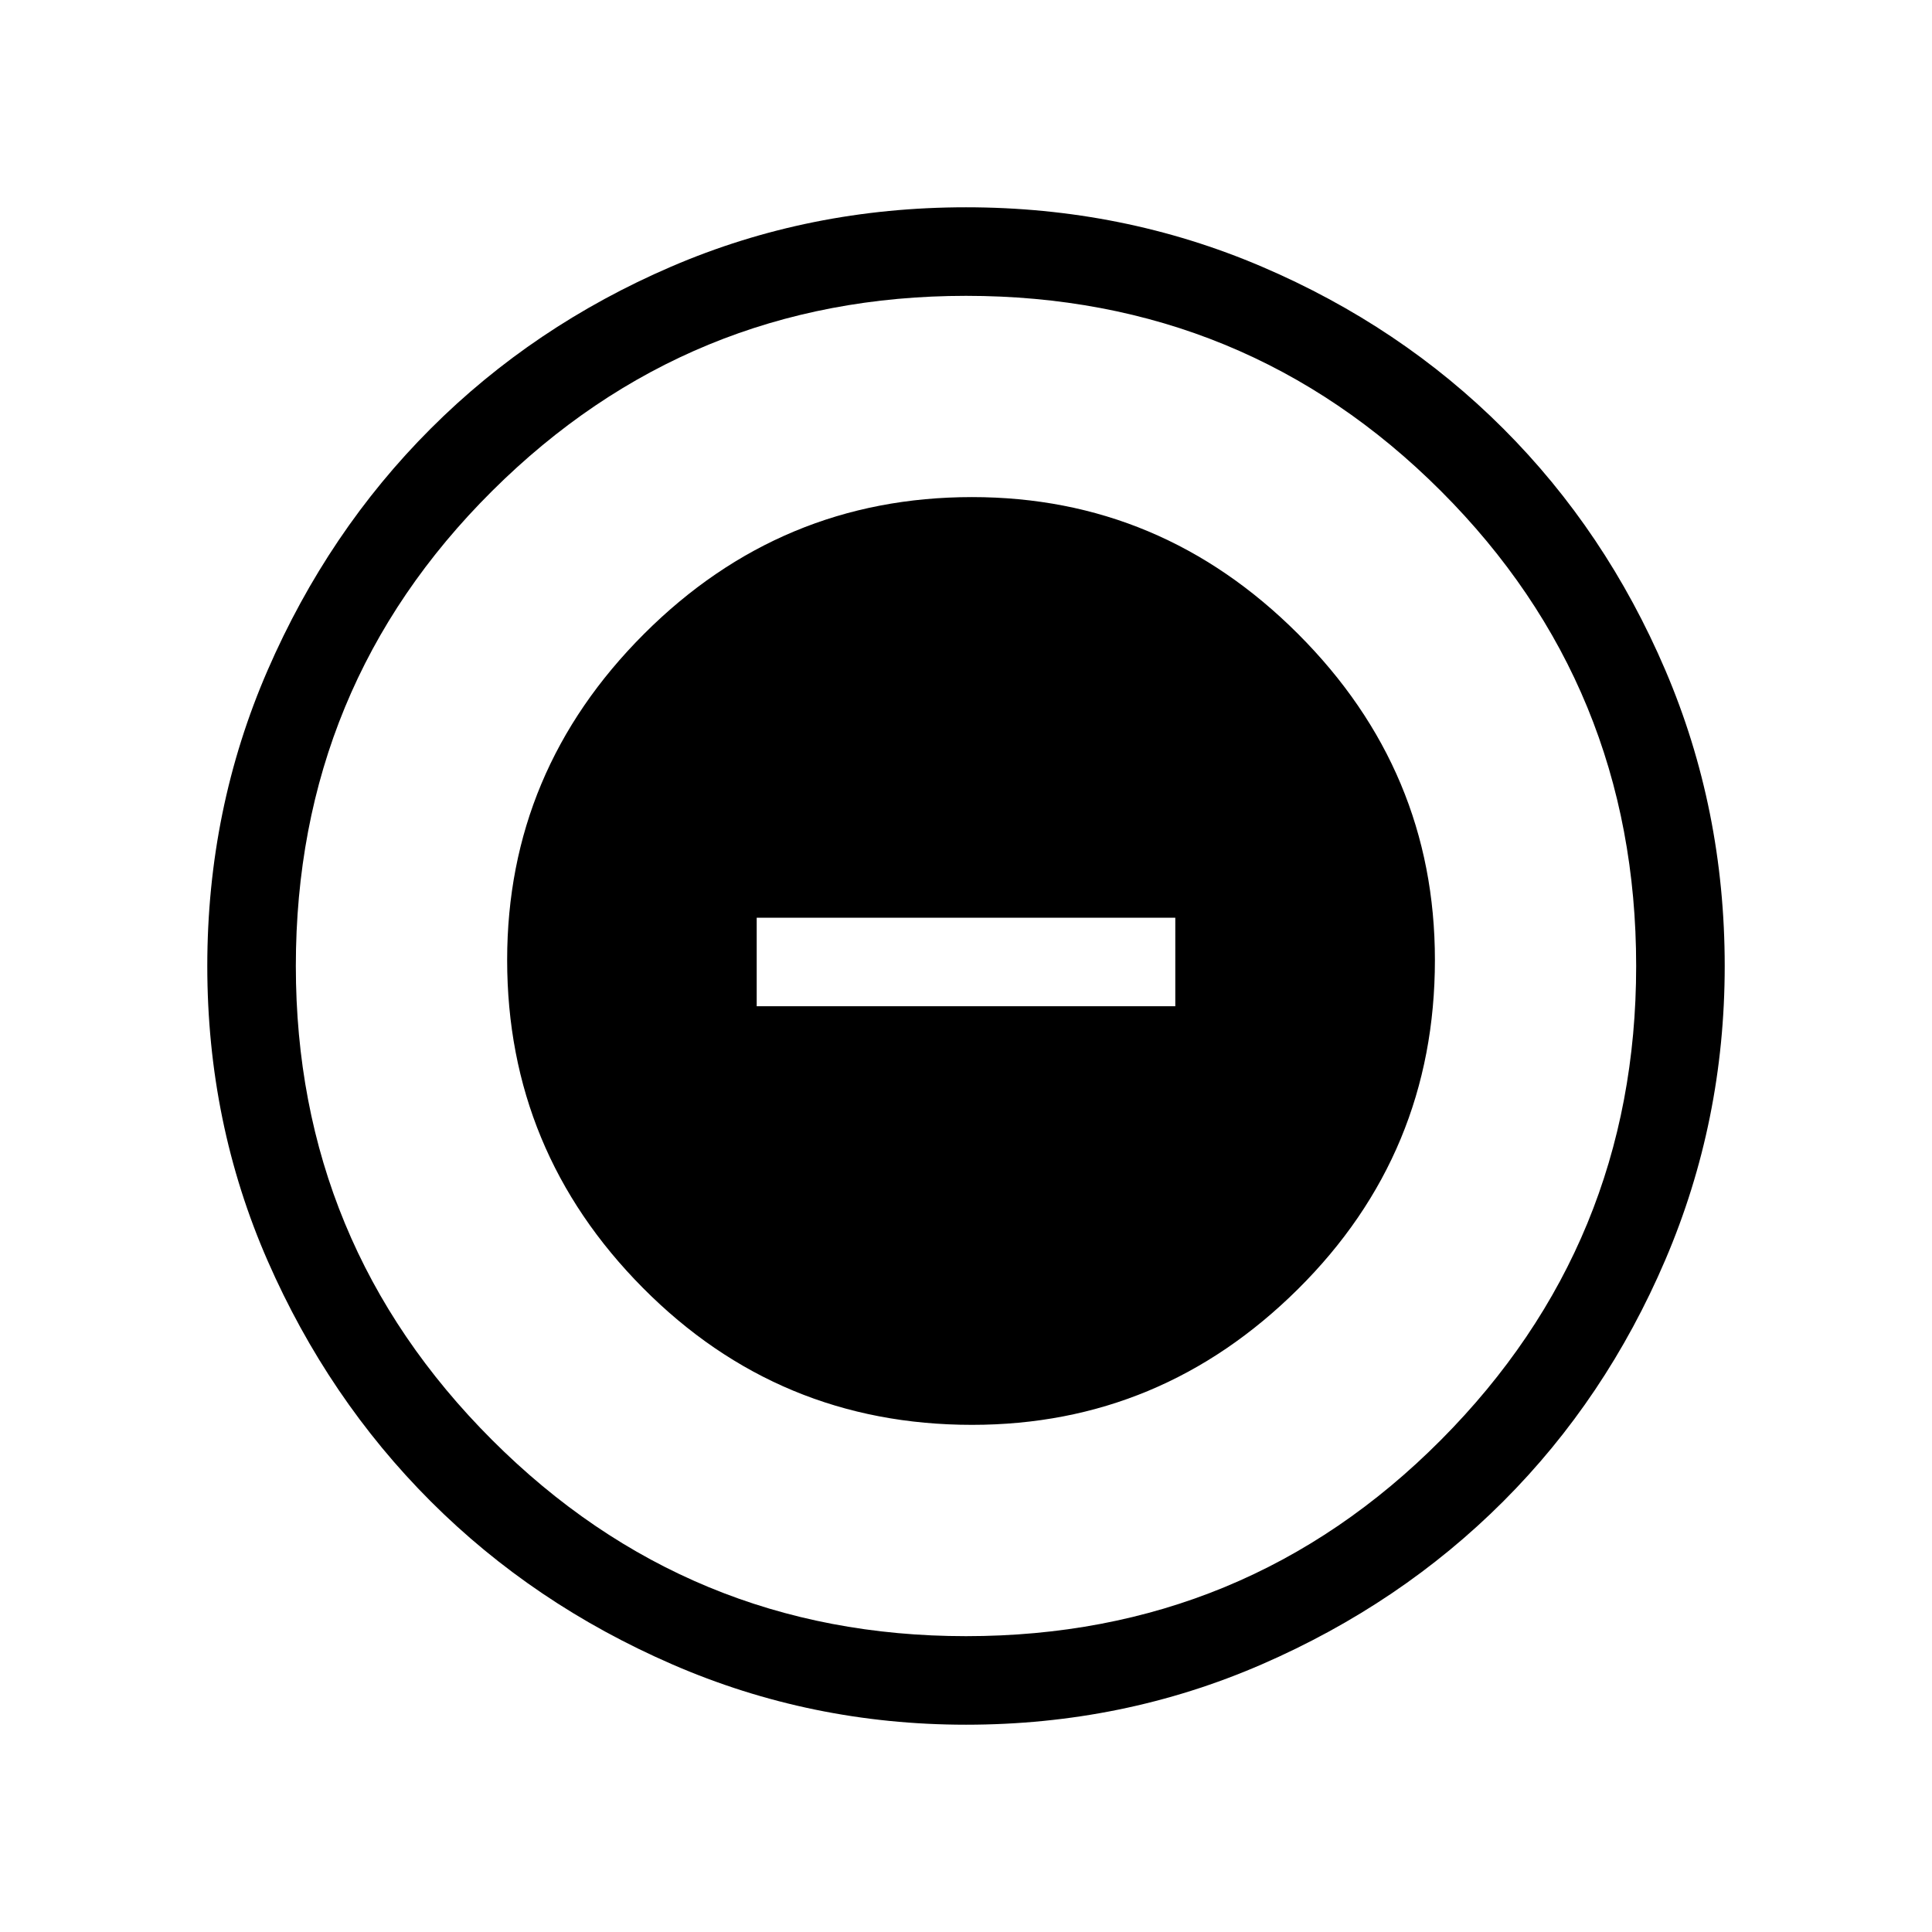 <svg xmlns="http://www.w3.org/2000/svg" height="48" width="48"><path d="M24.15 35.4q4.7 0 8.1-3.375 3.4-3.375 3.4-8.175 0-4.7-3.4-8.1-3.4-3.4-8.1-3.4-4.75 0-8.15 3.4-3.4 3.4-3.4 8.1 0 4.75 3.375 8.15 3.375 3.4 8.175 3.4ZM18.8 25v-2.2h10.4V25ZM24 42.85q-3.85 0-7.3-1.5-3.45-1.5-6-4.05t-4.05-5.975Q5.15 27.9 5.15 24q0-3.9 1.5-7.35 1.5-3.45 4.05-6t5.975-4.025Q20.1 5.15 24 5.15q3.9 0 7.35 1.475 3.45 1.475 6 4.025 2.55 2.55 4.025 6Q42.85 20.1 42.85 24q0 3.85-1.475 7.3-1.475 3.45-4.025 6-2.55 2.55-6 4.05T24 42.85Zm0-2.2q6.95 0 11.8-4.875Q40.65 30.9 40.65 24q0-6.95-4.85-11.8Q30.95 7.35 24 7.35q-6.9 0-11.775 4.85T7.35 24q0 6.9 4.875 11.775T24 40.65ZM24 24Z"/></svg>